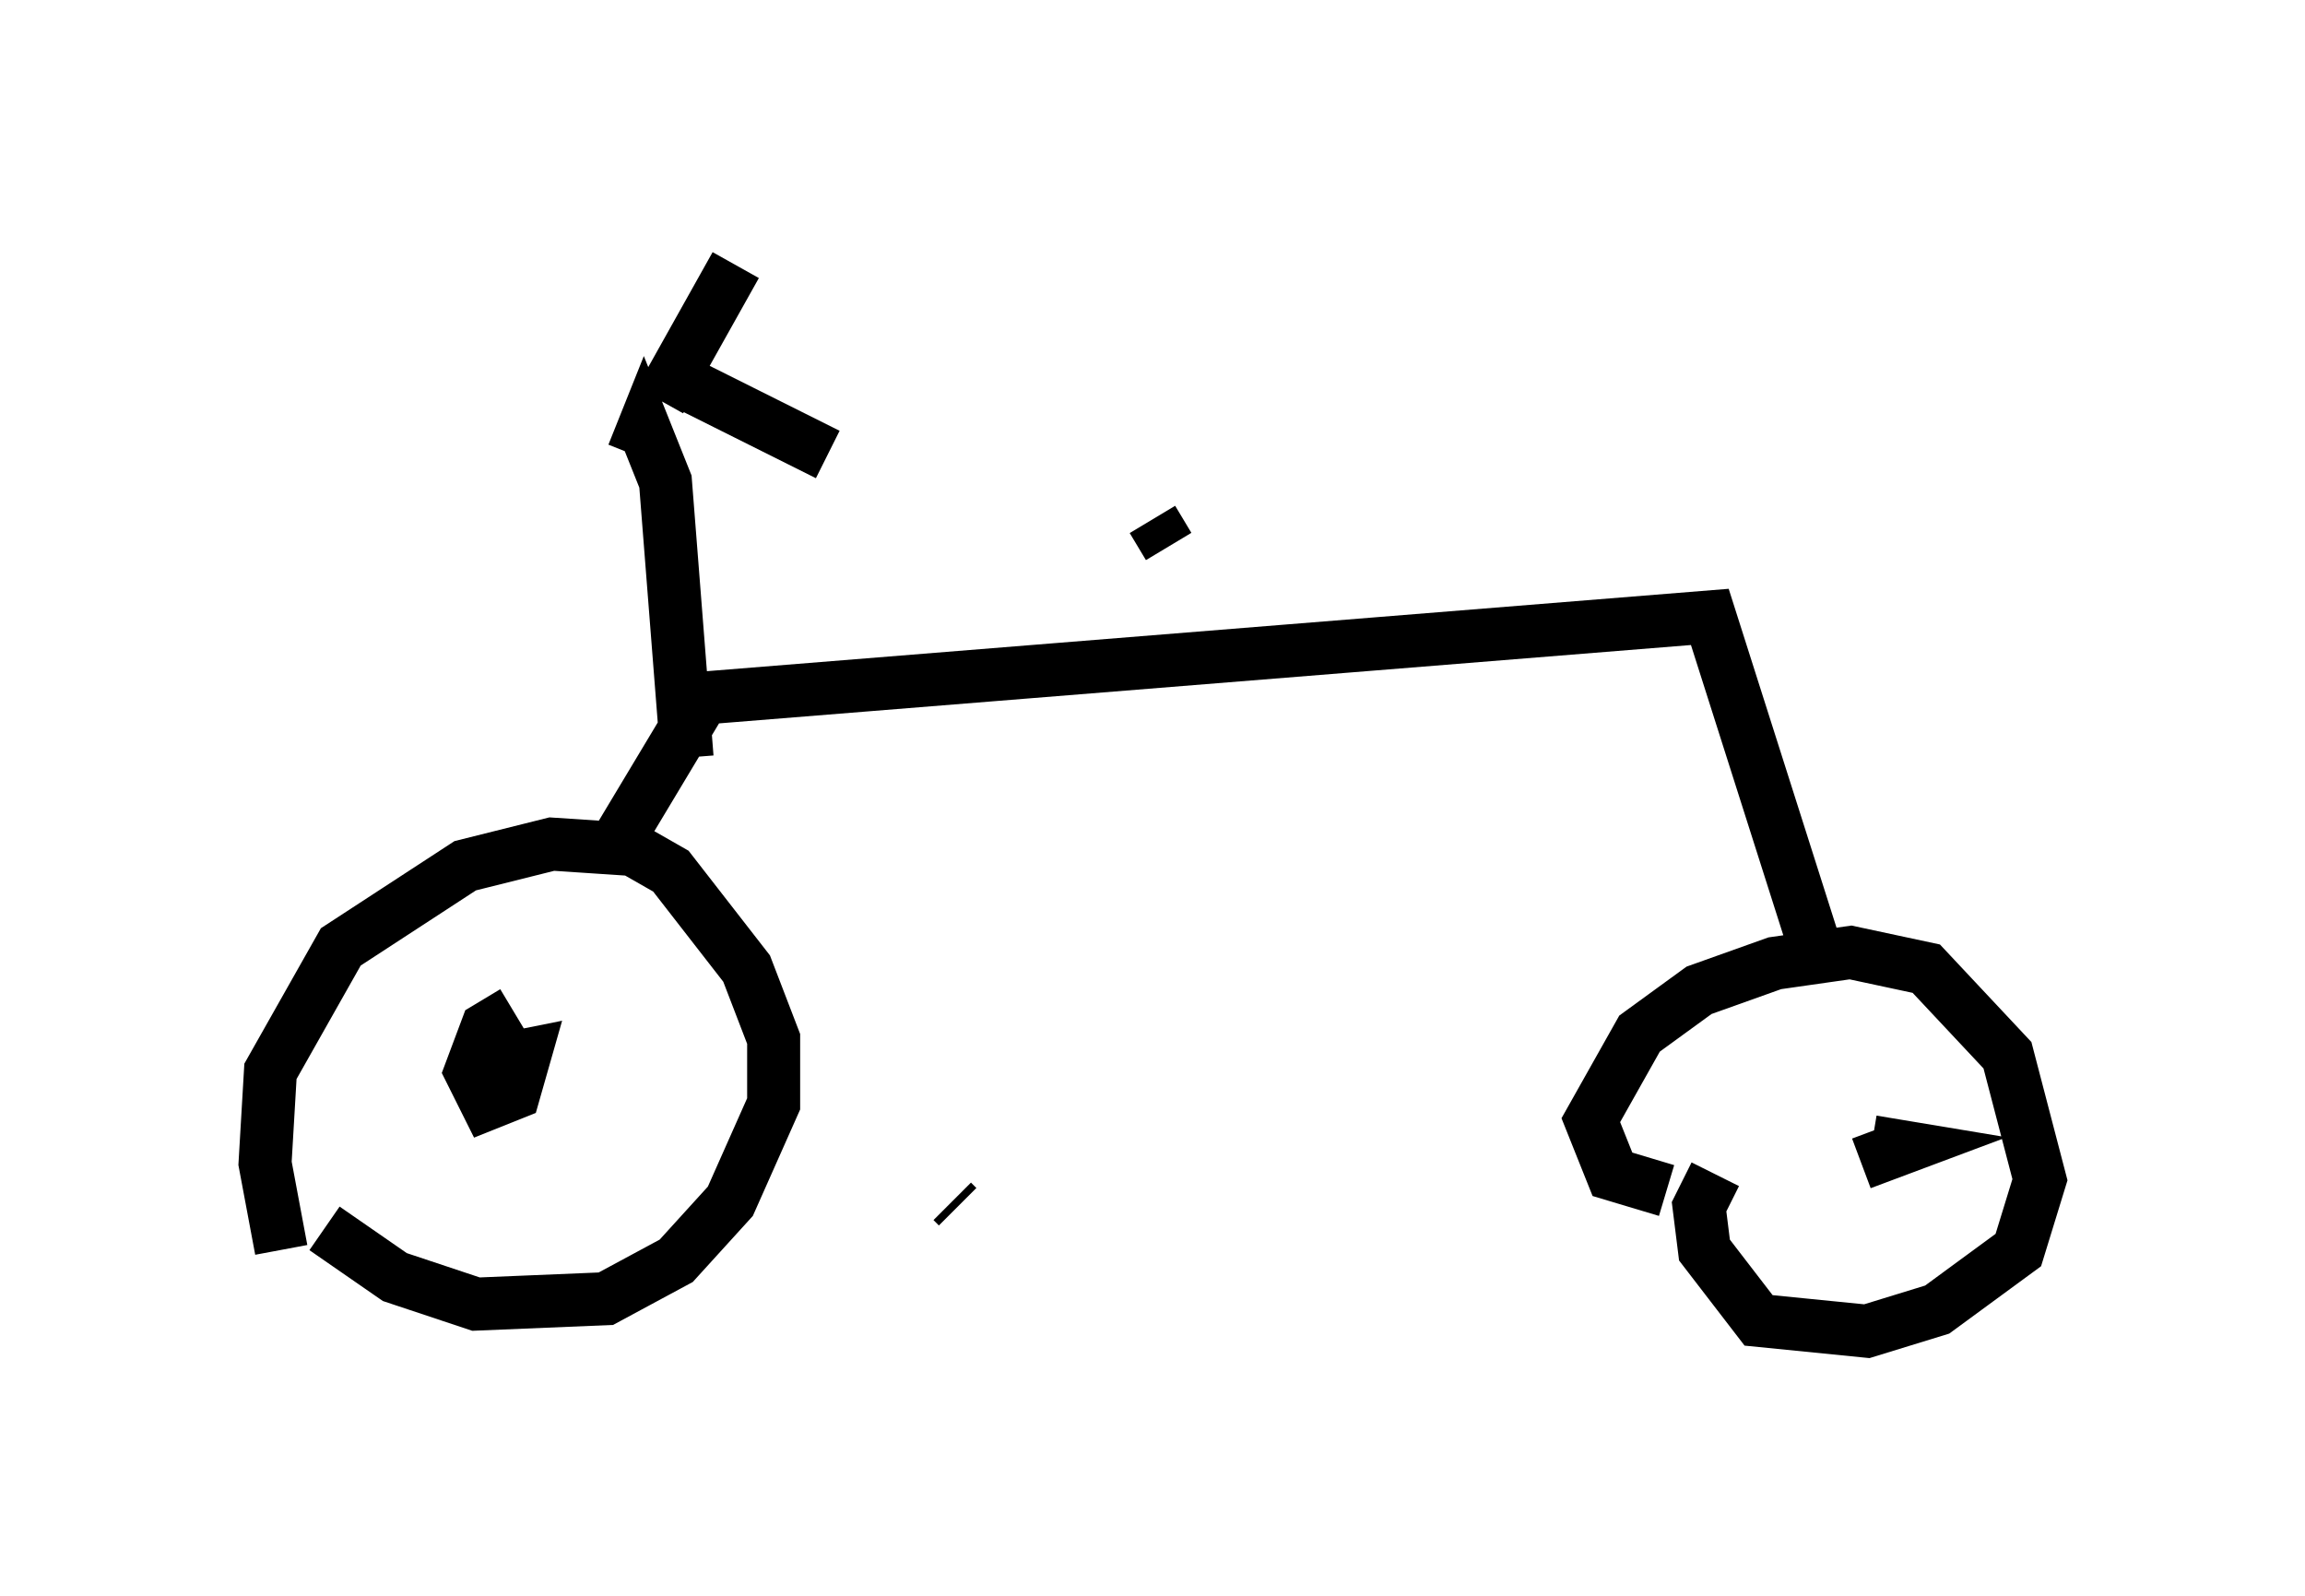 <?xml version="1.0" encoding="utf-8" ?>
<svg baseProfile="full" height="30.111" version="1.1" width="43.484" xmlns="http://www.w3.org/2000/svg" xmlns:ev="http://www.w3.org/2001/xml-events" xmlns:xlink="http://www.w3.org/1999/xlink"><defs /><rect fill="white" height="30.111" width="43.484" x="0" y="0" /><path d="M6.327, 24.192 m-1.021, -0.613 l-0.306, -1.633 0.102, -1.735 l1.327, -2.348 2.348, -1.531 l1.633, -0.408 1.531, 0.102 l0.715, 0.408 1.429, 1.838 l0.51, 1.327 0.0, 1.225 l-0.817, 1.838 -1.021, 1.123 l-1.327, 0.715 -2.45, 0.102 l-1.531, -0.51 -1.327, -0.919 m11.842, -0.51 l0.102, 0.102 m-8.779, -2.246 l0.102, -0.51 0.51, -0.102 l-0.204, 0.715 -0.51, 0.204 l-0.306, -0.613 0.306, -0.817 l0.51, -0.306 m1.735, -2.858 l1.838, -3.063 18.988, -1.531 l2.144, 6.738 m-2.96, 4.083 l-1.021, -0.306 -0.408, -1.021 l0.919, -1.633 1.123, -0.817 l1.429, -0.51 1.429, -0.204 l1.429, 0.306 1.531, 1.633 l0.613, 2.348 -0.408, 1.327 l-1.531, 1.123 -1.327, 0.408 l-2.042, -0.204 -1.021, -1.327 l-0.102, -0.817 0.306, -0.613 m2.96, -0.613 l0.613, 0.102 -0.817, 0.306 m-23.173, -13.373 l0.204, -0.51 0.408, 1.021 l0.408, 5.206 m-0.613, -7.35 l3.267, 1.633 m-3.165, -1.021 l1.429, -2.552 m8.167, 5.308 l-0.306, -0.51 " fill="none" stroke="black" stroke-width="1" /></svg>